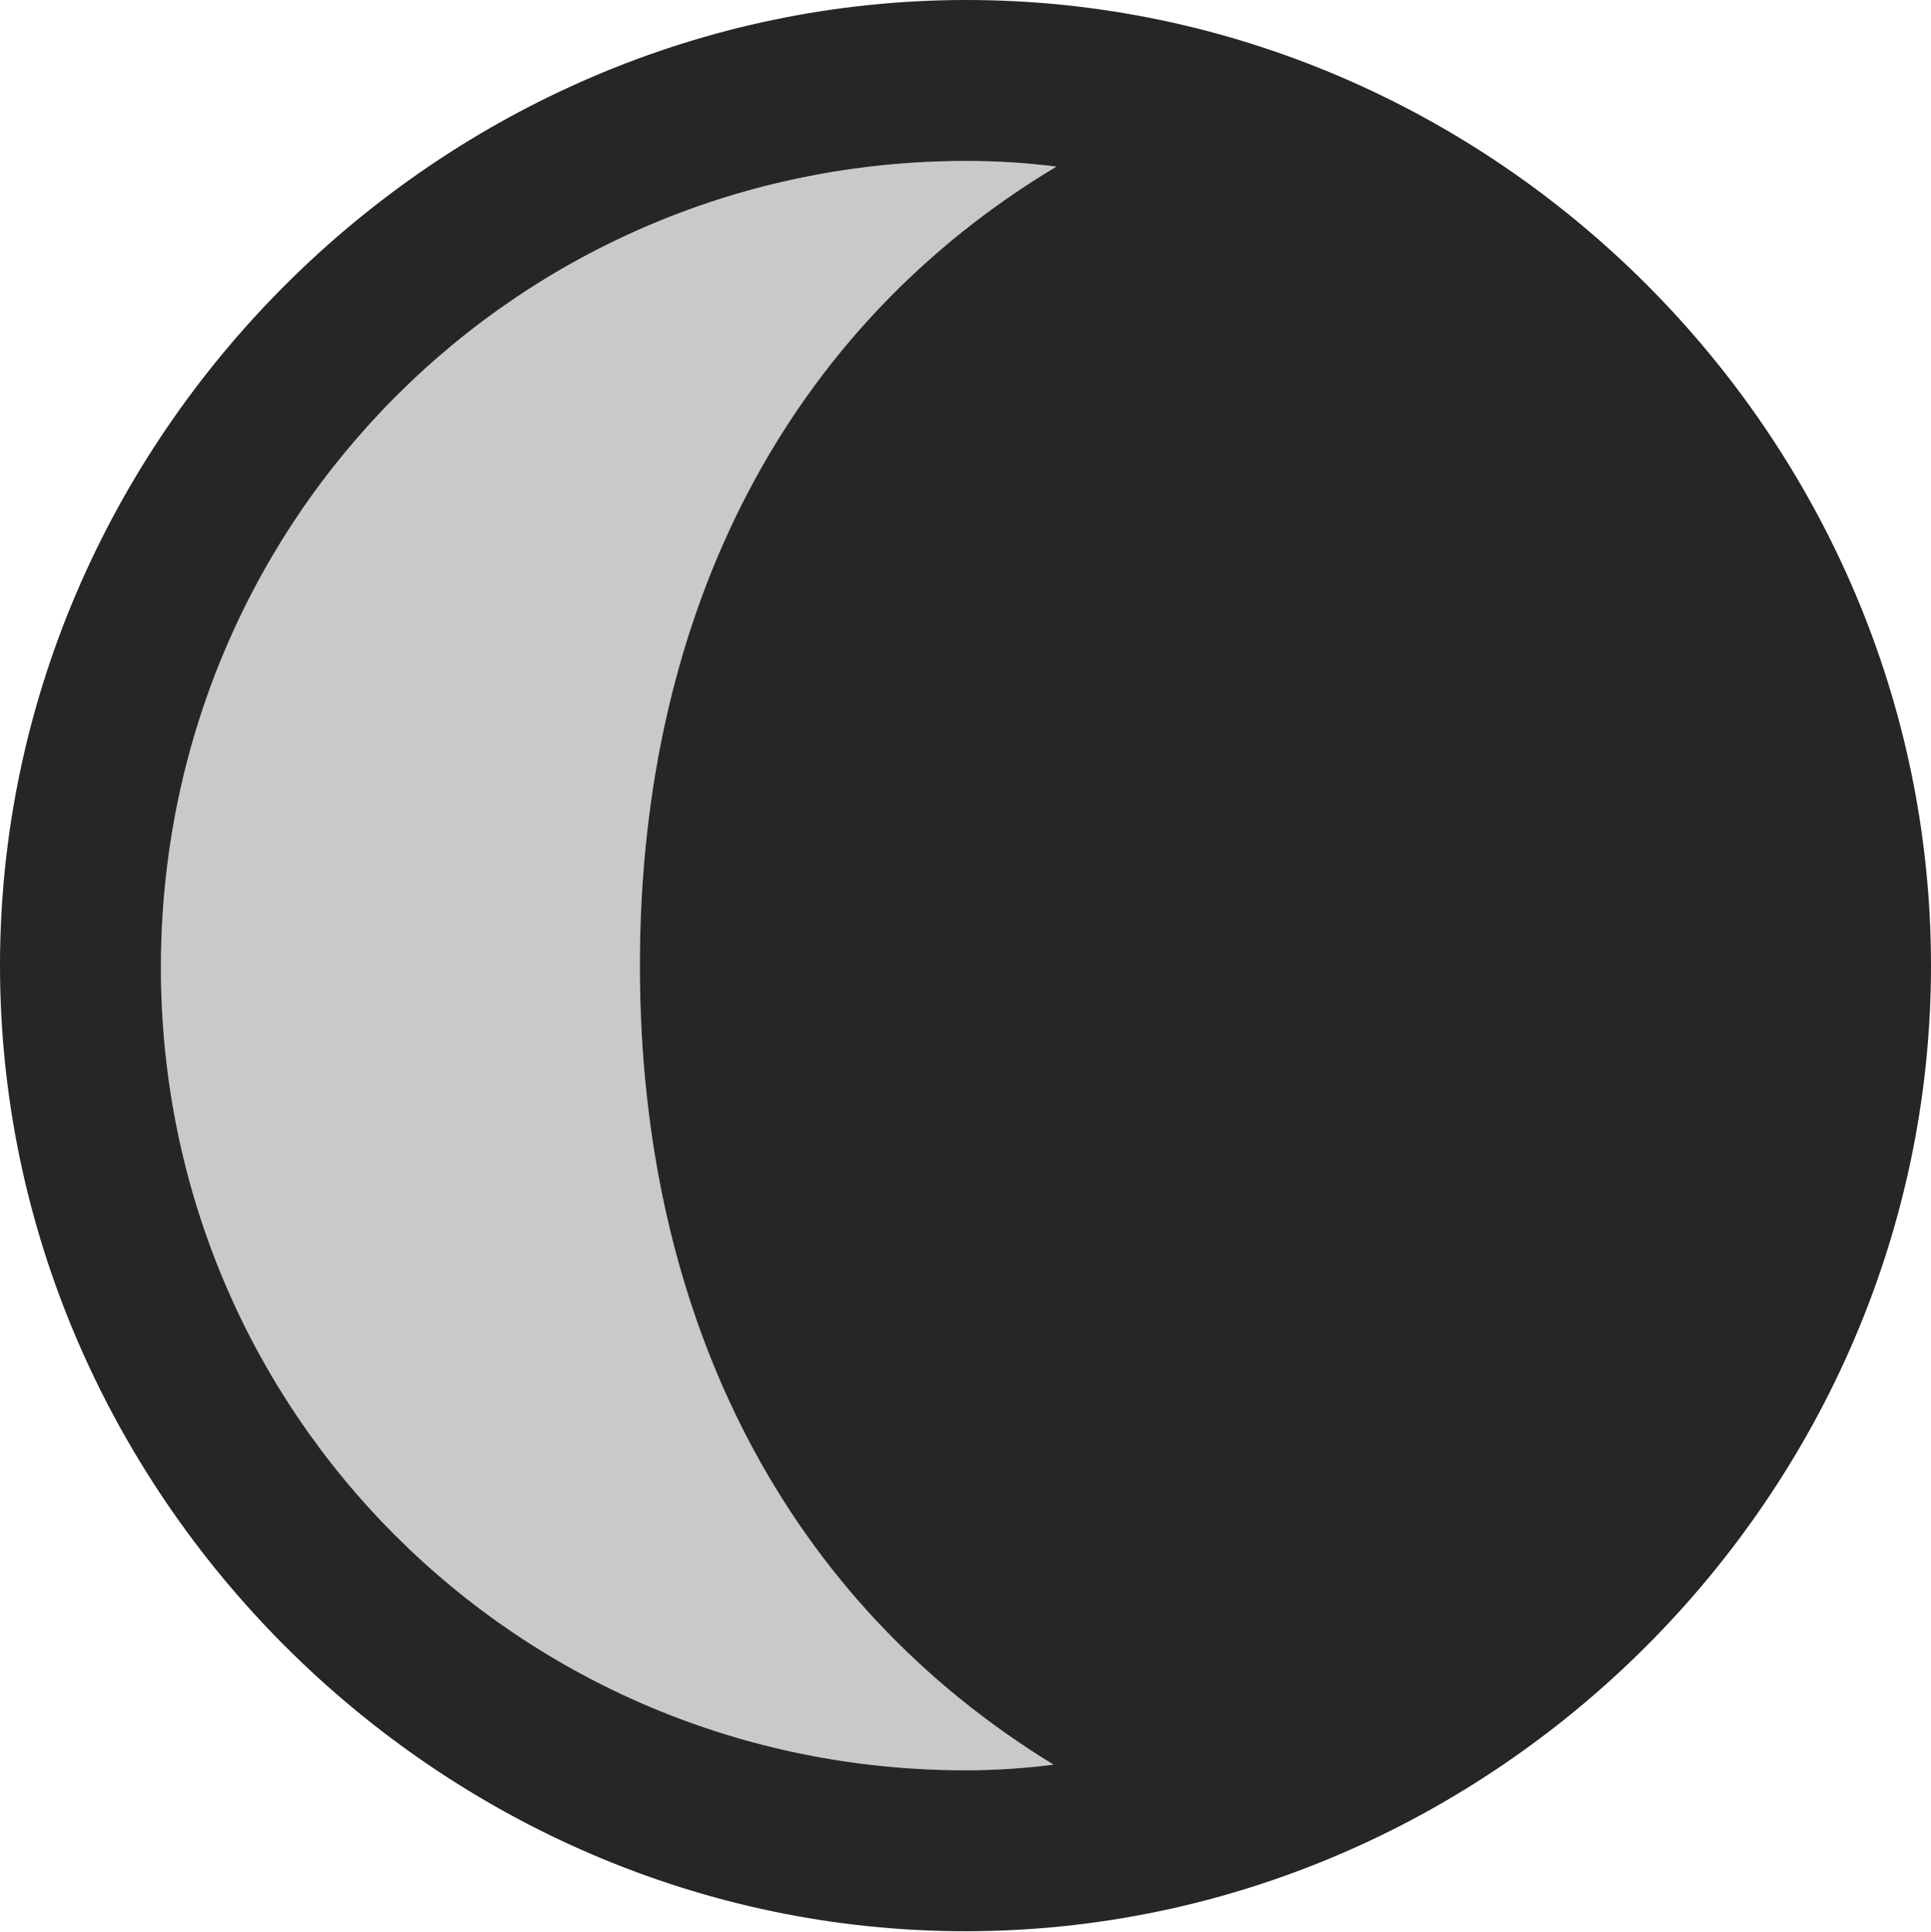 <?xml version="1.0" encoding="UTF-8"?>
<!--Generator: Apple Native CoreSVG 232.5-->
<!DOCTYPE svg
PUBLIC "-//W3C//DTD SVG 1.1//EN"
       "http://www.w3.org/Graphics/SVG/1.1/DTD/svg11.dtd">
<svg version="1.1" xmlns="http://www.w3.org/2000/svg" xmlns:xlink="http://www.w3.org/1999/xlink" width="99.609" height="99.658">
 <g>
  <rect height="99.658" opacity="0" width="99.609" x="0" y="0"/>
  <path d="M8.301 49.805C8.35 26.758 26.807 8.301 49.853 8.301C51.416 8.301 52.978 8.398 54.492 8.594C40.723 16.846 33.008 31.396 33.008 49.805C33.008 68.164 40.674 82.666 54.346 91.016C52.832 91.211 51.318 91.309 49.805 91.309C26.758 91.309 8.252 72.852 8.301 49.805Z" fill="#000000" fill-opacity="0.212"/>
  <path d="M99.609 49.805C99.609 22.559 77.1 0 49.853 0C22.656 0 0 22.559 0 49.805C0 77.002 22.607 99.609 49.805 99.609C77.051 99.609 99.609 77.002 99.609 49.805ZM8.301 49.805C8.35 26.758 26.807 8.301 49.853 8.301C51.416 8.301 52.978 8.398 54.492 8.594C40.723 16.846 33.008 31.396 33.008 49.805C33.008 68.164 40.674 82.666 54.346 91.016C52.832 91.211 51.318 91.309 49.805 91.309C26.758 91.309 8.252 72.852 8.301 49.805Z" fill="#000000" fill-opacity="0.85"/>
 </g>
</svg>
